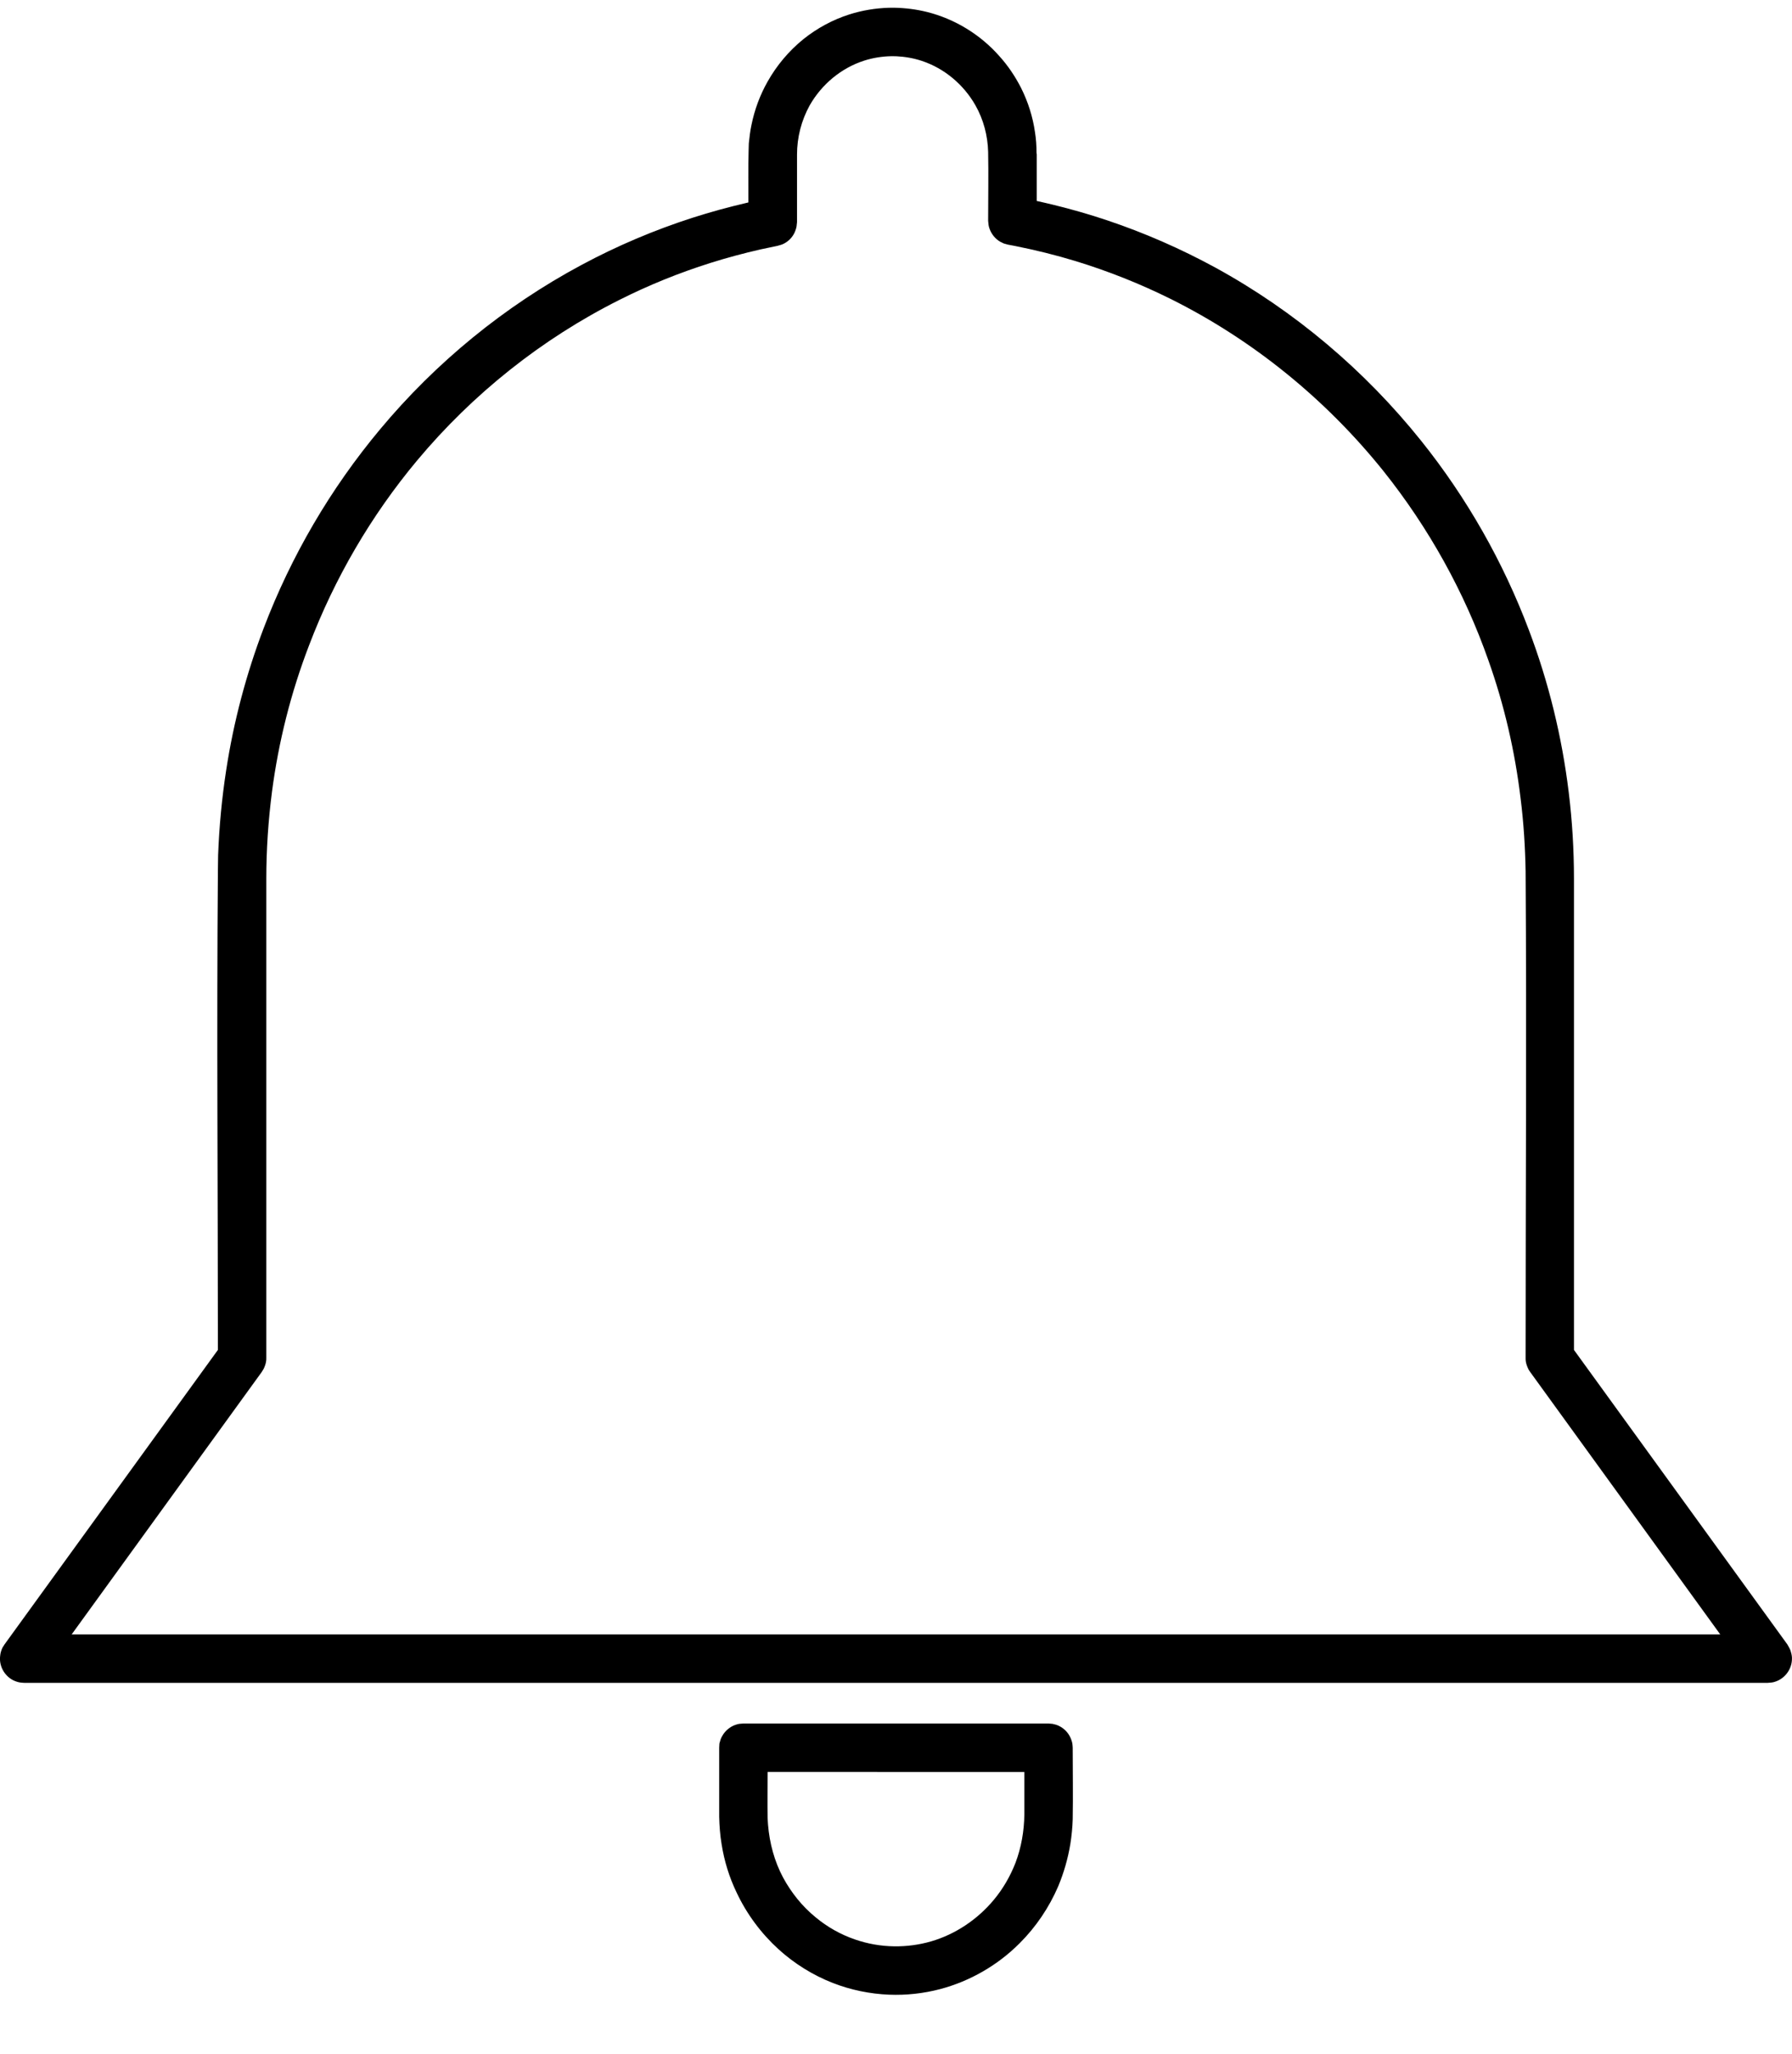<?xml version="1.0" encoding="utf-8"?>
<!-- Generator: Adobe Illustrator 16.0.0, SVG Export Plug-In . SVG Version: 6.00 Build 0)  -->
<!DOCTYPE svg PUBLIC "-//W3C//DTD SVG 1.1//EN" "http://www.w3.org/Graphics/SVG/1.1/DTD/svg11.dtd">
<svg version="1.1" id="Layer_1" xmlns="http://www.w3.org/2000/svg" xmlns:xlink="http://www.w3.org/1999/xlink" x="0px" y="0px"
	 width="111.203px" height="127.455px" viewBox="68.744 0 111.203 127.455" enable-background="new 68.744 0 111.203 127.455"
	 xml:space="preserve">
<g transform="matrix(1,0,0,1,-4065,-689)">
	<g transform="matrix(1,0,0,1,4052.24,680.111)">
		<g transform="matrix(0.9,0,0,0.92,-3642.01,-617.229)">
			<path d="M4209.82,796.82c0.255,0.066,0.315,0.068,0.542,0.194c0.345,0.192,0.6,0.497,0.735,0.857
				c0.089,0.24,0.089,0.308,0.105,0.559c0,1.606,0.029,3.213,0,4.819c-0.017,0.563-0.075,1.126-0.165,1.681
				c-0.166,0.982-0.451,1.947-0.842,2.861c-0.632,1.426-1.533,2.734-2.66,3.829c-1.503,1.475-3.412,2.554-5.471,3.086
				c-1.141,0.295-2.344,0.423-3.516,0.377c-1.323-0.051-2.645-0.318-3.877-0.786c-1.382-0.528-2.659-1.305-3.756-2.28
				c-1.203-1.073-2.194-2.379-2.886-3.821c-0.511-1.034-0.856-2.137-1.037-3.266c-0.105-0.609-0.15-1.221-0.166-1.836v-0.152v-4.513
				l0.015-0.285c0.075-0.243,0.075-0.312,0.21-0.533c0.195-0.33,0.511-0.587,0.872-0.718c0.24-0.087,0.315-0.076,0.57-0.098h21.039
				C4209.623,796.804,4209.729,796.812,4209.82,796.82z M4190.164,800.064c0,1.034-0.016,2.07,0,3.103
				c0.015,0.152,0.015,0.305,0.03,0.458c0.105,1.24,0.437,2.456,1.037,3.557c0.57,1.027,1.322,1.949,2.254,2.69
				c0.796,0.646,1.713,1.155,2.705,1.487c0.872,0.295,1.788,0.452,2.706,0.463c0.856,0.011,1.712-0.1,2.54-0.333
				c1.683-0.48,3.2-1.478,4.329-2.806c0.63-0.74,1.126-1.582,1.486-2.478c0.406-1.044,0.601-2.154,0.616-3.272v-2.868
				C4201.96,800.064,4196.068,800.064,4190.164,800.064z M4198.909,681.085c0.751,0.015,1.503,0.104,2.24,0.284
				c1.923,0.471,3.681,1.522,4.989,2.973c0.601,0.648,1.096,1.372,1.501,2.147c0.482,0.94,0.812,1.955,0.962,2.995
				c0.075,0.456,0.105,0.912,0.105,1.372l0.015,0.122v3.139c0.391,0.082,0.781,0.172,1.157,0.261
				c1.263,0.302,2.495,0.648,3.712,1.048c2.569,0.844,5.064,1.913,7.454,3.187c5.455,2.922,10.294,6.925,14.186,11.681
				c3.14,3.835,5.651,8.158,7.423,12.755c1.368,3.529,2.284,7.215,2.75,10.956c0.241,1.93,0.36,3.872,0.36,5.816v31.78
				l14.712,19.859l0.136,0.236c0.043,0.086,0.089,0.169,0.104,0.257c0.061,0.177,0.09,0.362,0.076,0.546
				c-0.03,0.656-0.482,1.244-1.113,1.462c-0.239,0.083-0.314,0.072-0.556,0.092h-120.22c-0.09-0.007-0.195-0.009-0.285-0.024
				c-0.181-0.03-0.361-0.092-0.526-0.181c-0.585-0.321-0.932-0.973-0.841-1.625c0.015-0.184,0.075-0.362,0.15-0.528
				c0.046-0.082,0.106-0.158,0.151-0.236l14.711-19.859c0-10.77-0.09-21.541,0-32.311c0-0.354,0.015-0.708,0.015-1.061
				c0.075-1.916,0.256-3.826,0.556-5.723c0.511-3.27,1.382-6.487,2.585-9.578c1.893-4.866,4.613-9.416,8.024-13.409
				c3.847-4.514,8.581-8.305,13.886-11.085c2.449-1.287,5.019-2.353,7.664-3.186c1.218-0.383,2.45-0.711,3.697-0.996l0.15-0.036
				c0-1.162-0.015-2.325,0.015-3.487c0-0.167,0.015-0.335,0.015-0.502c0.046-0.413,0.091-0.824,0.181-1.229
				c0.21-1.026,0.586-2.018,1.112-2.929c0.631-1.097,1.473-2.074,2.465-2.861c0.946-0.742,2.028-1.315,3.185-1.675
				c0.887-0.273,1.788-0.417,2.705-0.445C4198.654,681.085,4198.789,681.085,4198.909,681.085z M4198.699,684.353
				c-0.631,0.012-1.262,0.107-1.863,0.295c-1.593,0.496-2.946,1.604-3.772,3.025c-0.571,1.013-0.871,2.155-0.871,3.313v4.555
				c-0.03,0.248-0.016,0.315-0.105,0.551c-0.121,0.353-0.376,0.658-0.707,0.851c-0.226,0.13-0.3,0.132-0.542,0.201
				c-0.39,0.077-0.781,0.157-1.172,0.241c-1.156,0.259-2.299,0.558-3.426,0.905c-2.164,0.667-4.283,1.504-6.297,2.499
				c-5.349,2.624-10.113,6.34-13.945,10.827c-3.171,3.715-5.695,7.948-7.453,12.474c-1.248,3.179-2.104,6.498-2.555,9.87
				c-0.256,1.945-0.391,3.902-0.391,5.865v32.306c0,0.086,0,0.171-0.016,0.256c-0.03,0.17-0.09,0.333-0.165,0.485
				c-0.045,0.076-0.09,0.146-0.135,0.218l-13.104,17.695h113.668l-13.104-17.695c-0.045-0.072-0.104-0.141-0.135-0.218
				c-0.075-0.152-0.135-0.315-0.165-0.485c-0.015-0.085-0.015-0.17-0.015-0.256c0-10.935,0.075-21.872,0-32.809
				c-0.03-1.644-0.136-3.286-0.346-4.92c-0.39-3.172-1.127-6.301-2.223-9.314c-1.654-4.608-4.118-8.938-7.229-12.752
				c-3.967-4.839-8.986-8.836-14.652-11.601c-2.118-1.031-4.328-1.89-6.581-2.564c-1.368-0.408-2.766-0.745-4.178-1.02l-0.241-0.045
				l-0.24-0.044l-0.287-0.077c-0.074-0.04-0.165-0.073-0.255-0.122c-0.331-0.191-0.587-0.497-0.722-0.853
				c-0.09-0.237-0.074-0.305-0.104-0.555c0-1.547,0.03-3.097,0-4.645c-0.03-1.1-0.317-2.176-0.873-3.138
				c-0.812-1.399-2.133-2.493-3.696-3.001c-0.573-0.186-1.173-0.287-1.774-0.314
				C4198.924,684.354,4198.804,684.353,4198.699,684.353z"/>
		</g>
	</g>
</g>
</svg>

